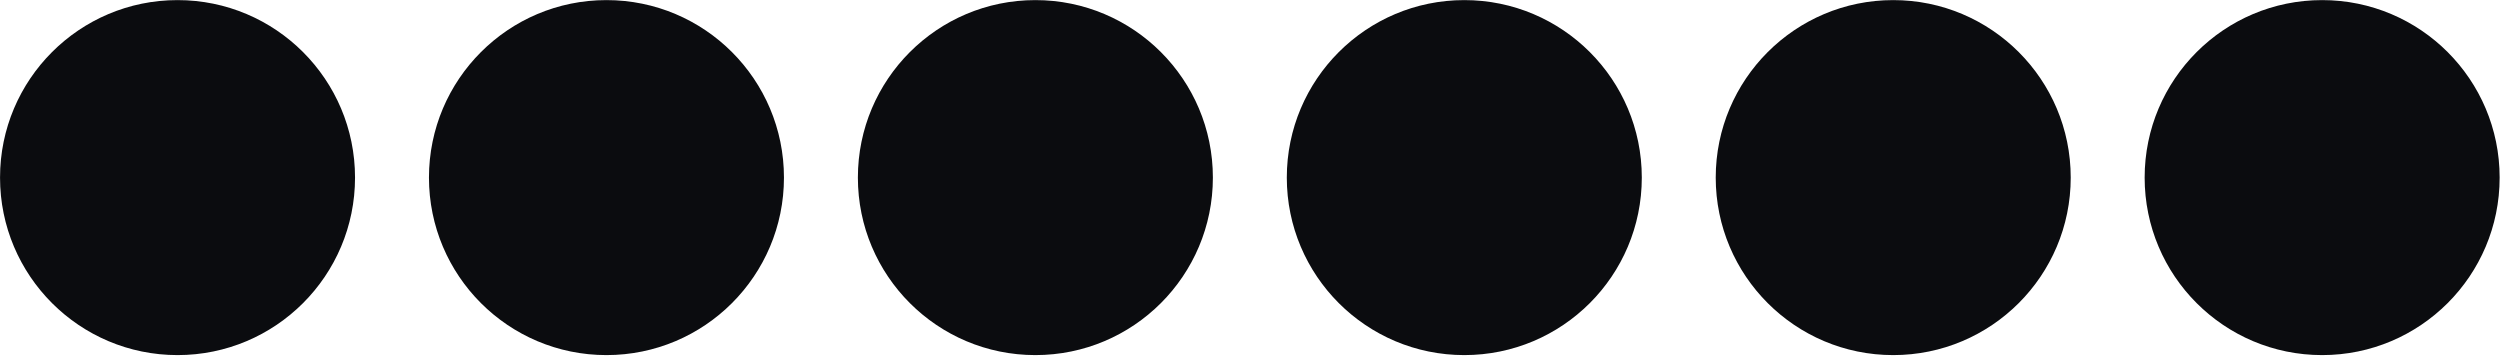 <?xml version="1.0" encoding="UTF-8" standalone="no"?>
<!DOCTYPE svg PUBLIC "-//W3C//DTD SVG 1.1//EN" "http://www.w3.org/Graphics/SVG/1.1/DTD/svg11.dtd">
<svg width="100%" height="100%" viewBox="0 0 1645 234" version="1.1" xmlns="http://www.w3.org/2000/svg" xmlns:xlink="http://www.w3.org/1999/xlink" xml:space="preserve" xmlns:serif="http://www.serif.com/" style="fill-rule:evenodd;clip-rule:evenodd;stroke-linejoin:round;stroke-miterlimit:2;">
    <g transform="matrix(1,0,0,1,-23.166,-303.243)">
        <g transform="matrix(1,0,0,1,5.501,0)">
            <g transform="matrix(1.359,0,0,1.359,-54.433,106.941)">
                <circle cx="139.011" cy="230.434" r="85.941" style="fill:rgb(11,12,15);"/>
            </g>
            <g transform="matrix(1.359,0,0,1.359,227.798,106.941)">
                <circle cx="139.011" cy="230.434" r="85.941" style="fill:rgb(11,12,15);"/>
            </g>
            <g transform="matrix(1.359,0,0,1.359,510.029,106.941)">
                <circle cx="139.011" cy="230.434" r="85.941" style="fill:rgb(11,12,15);"/>
            </g>
            <g transform="matrix(1.359,0,0,1.359,792.26,106.941)">
                <circle cx="139.011" cy="230.434" r="85.941" style="fill:rgb(11,12,15);"/>
            </g>
            <g transform="matrix(1.359,0,0,1.359,1074.49,106.941)">
                <circle cx="139.011" cy="230.434" r="85.941" style="fill:rgb(11,12,15);"/>
            </g>
            <g transform="matrix(1.359,0,0,1.359,1356.72,106.941)">
                <circle cx="139.011" cy="230.434" r="85.941" style="fill:rgb(11,12,15);"/>
            </g>
        </g>
    </g>
</svg>
